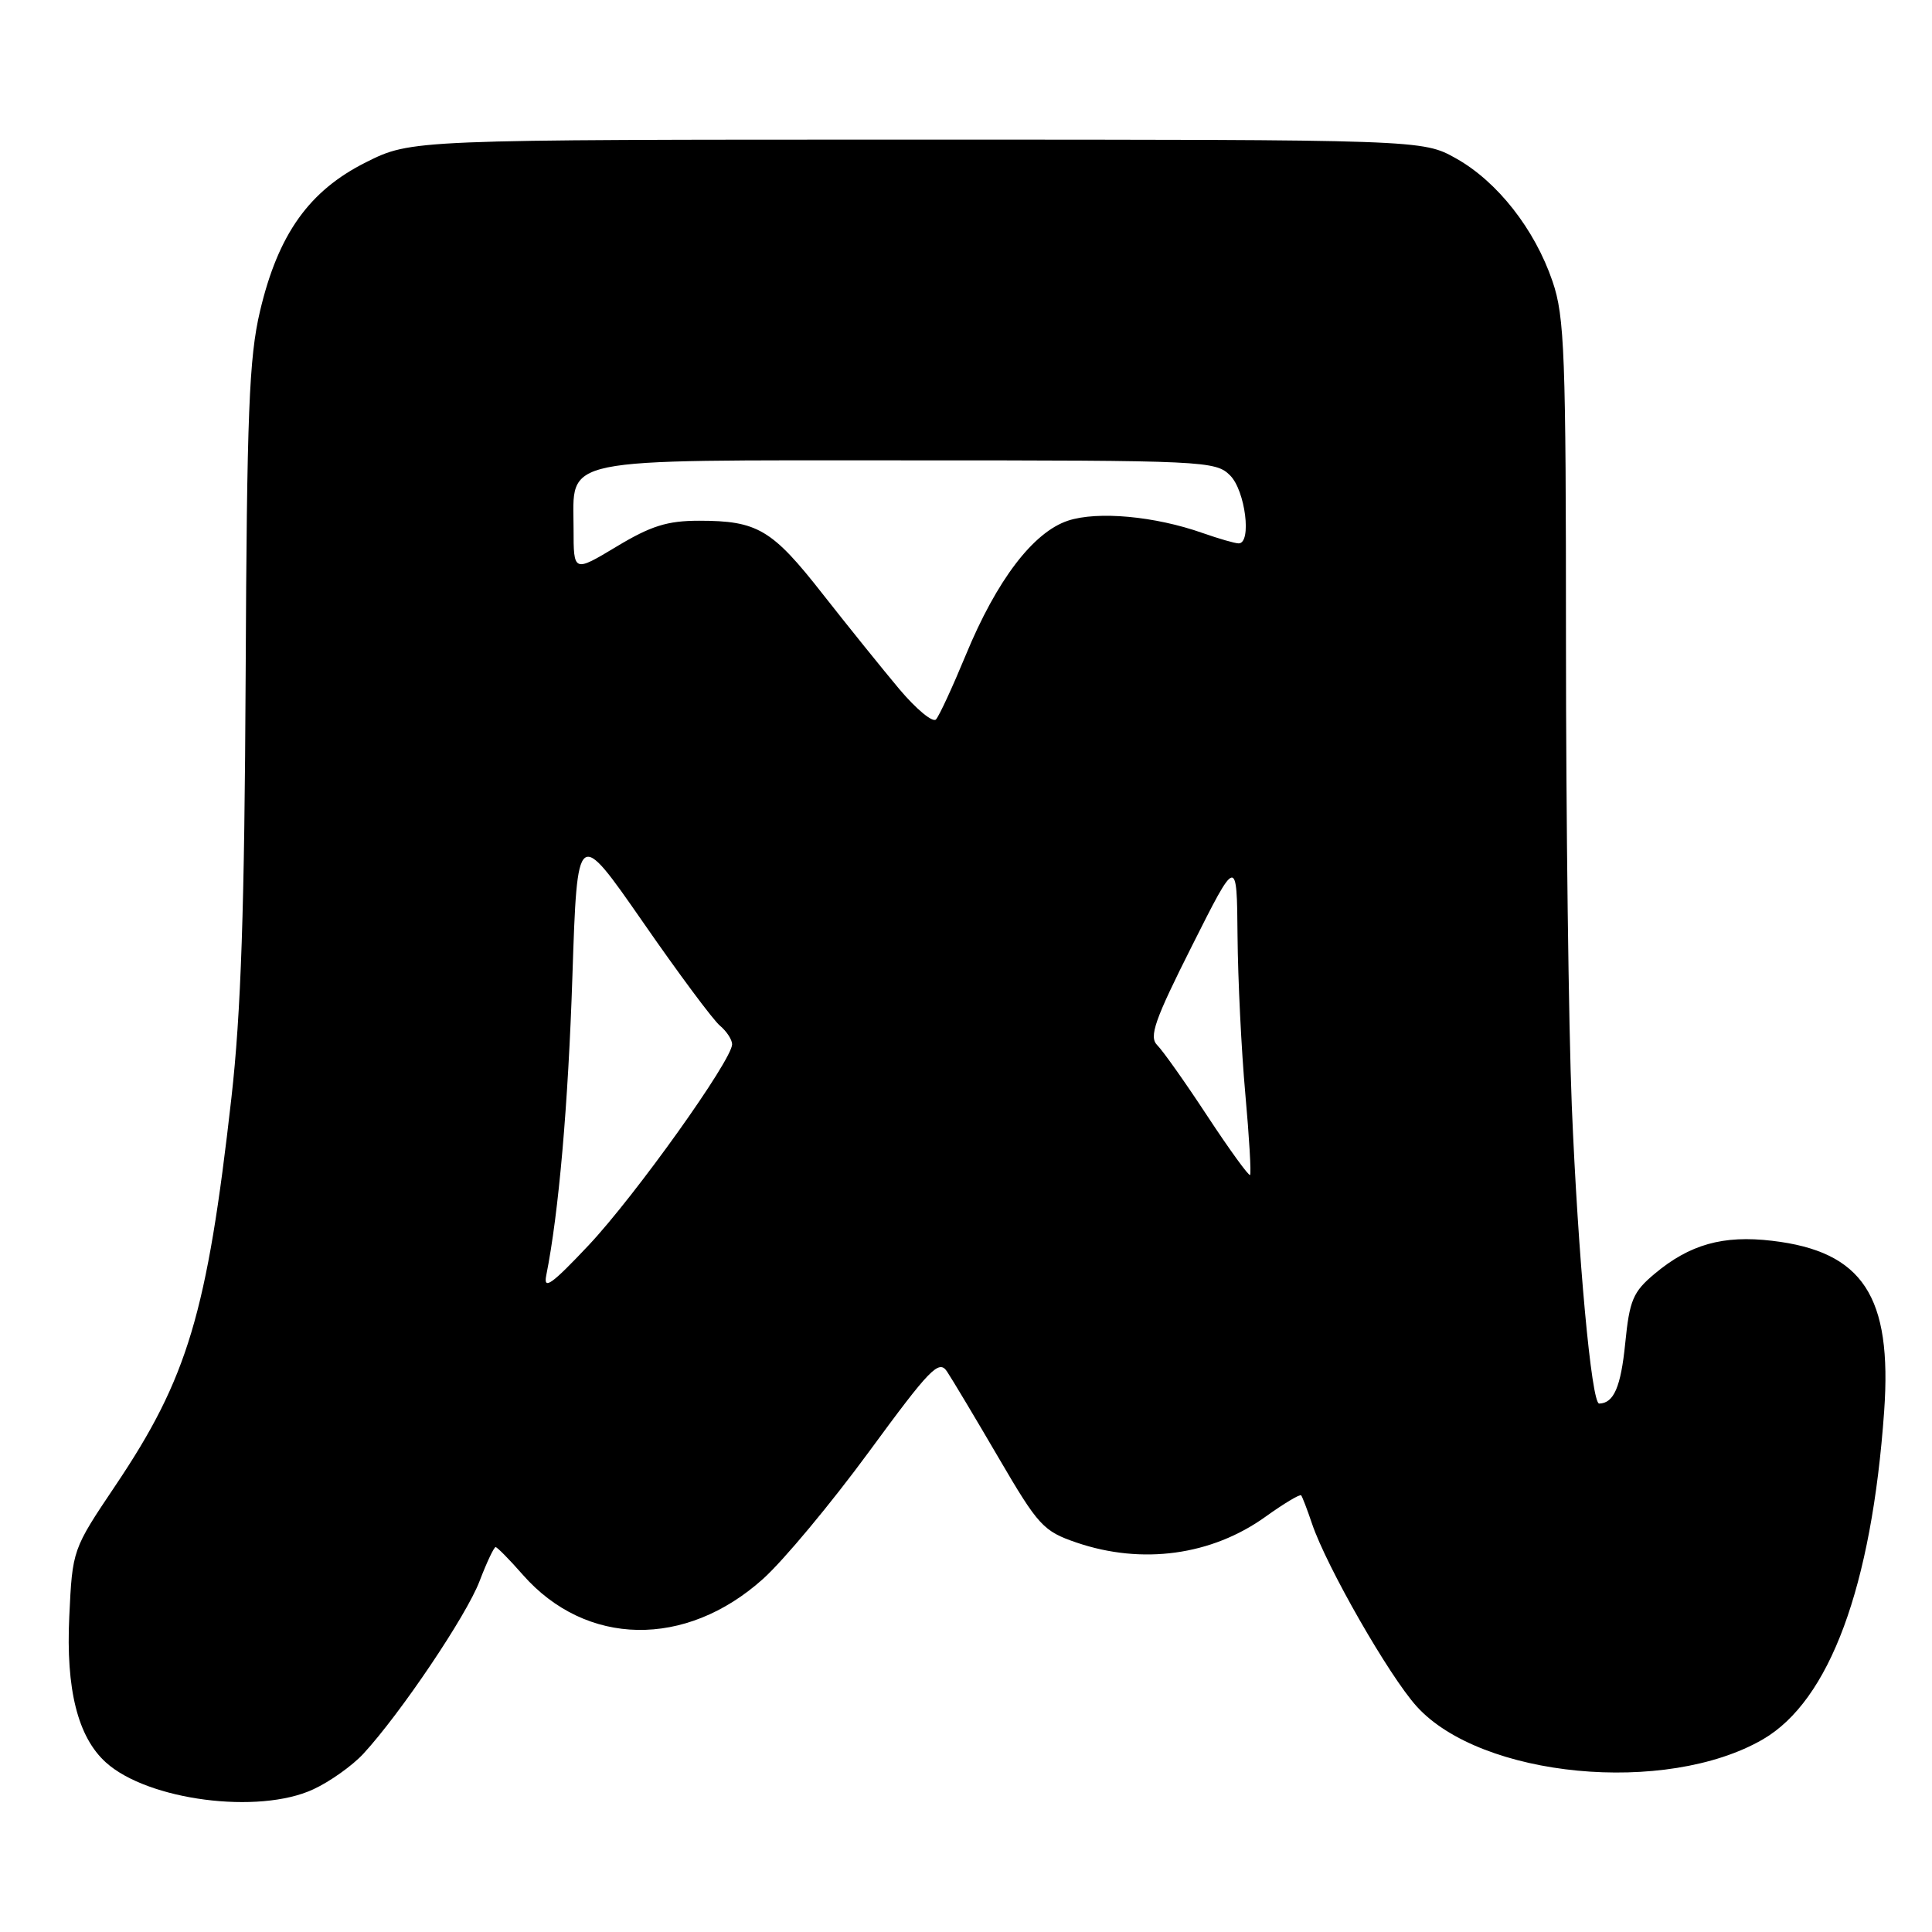 <?xml version="1.0" encoding="UTF-8" standalone="no"?>
<!DOCTYPE svg PUBLIC "-//W3C//DTD SVG 1.1//EN" "http://www.w3.org/Graphics/SVG/1.1/DTD/svg11.dtd" >
<svg xmlns="http://www.w3.org/2000/svg" xmlns:xlink="http://www.w3.org/1999/xlink" version="1.1" viewBox="0 0 256 256">
 <g >
 <path fill="currentColor"
d=" M 41.50 237.10 C 43.70 236.09 46.69 233.96 48.15 232.38 C 53.08 227.03 61.81 214.07 63.54 209.52 C 64.49 207.03 65.45 205.00 65.67 205.00 C 65.88 205.00 67.51 206.65 69.27 208.66 C 77.65 218.20 90.85 218.43 101.11 209.21 C 103.81 206.79 110.12 199.21 115.14 192.37 C 123.22 181.35 124.40 180.13 125.47 181.71 C 126.13 182.70 129.21 187.84 132.31 193.15 C 137.59 202.19 138.24 202.89 142.65 204.40 C 151.34 207.36 160.55 206.10 167.69 200.97 C 170.13 199.22 172.25 197.95 172.41 198.14 C 172.57 198.34 173.22 200.03 173.85 201.90 C 175.78 207.60 184.05 222.05 187.71 226.10 C 196.26 235.56 220.77 237.90 233.58 230.48 C 242.43 225.35 248.01 210.26 249.66 187.01 C 250.74 171.76 246.84 165.82 234.81 164.41 C 228.32 163.64 223.89 164.89 219.25 168.78 C 216.38 171.18 215.92 172.27 215.35 178.00 C 214.77 183.78 213.84 185.94 211.90 185.98 C 210.88 186.01 209.09 166.49 208.27 146.50 C 207.85 136.05 207.50 108.38 207.50 85.00 C 207.50 46.91 207.32 41.96 205.72 37.29 C 203.37 30.38 198.42 24.07 192.95 21.00 C 188.50 18.50 188.50 18.50 121.50 18.50 C 54.50 18.50 54.50 18.50 48.50 21.50 C 40.96 25.27 36.86 31.02 34.45 41.24 C 33.00 47.39 32.71 54.75 32.55 89.50 C 32.40 120.38 31.94 134.20 30.66 145.50 C 27.44 174.01 24.87 182.60 15.29 196.85 C 9.60 205.32 9.60 205.32 9.18 214.19 C 8.72 223.83 10.30 230.16 14.03 233.53 C 19.58 238.55 34.26 240.46 41.50 237.10 Z  M 72.38 169.00 C 74.03 160.77 75.29 146.40 75.85 129.25 C 76.50 109.67 76.50 109.67 85.15 122.12 C 89.90 128.98 94.51 135.18 95.40 135.91 C 96.28 136.65 97.00 137.75 97.01 138.37 C 97.01 140.45 84.18 158.43 78.00 165.00 C 73.10 170.20 71.98 171.00 72.38 169.00 Z  M 160.00 147.91 C 157.08 143.46 154.08 139.22 153.34 138.49 C 152.22 137.37 152.98 135.20 157.95 125.32 C 163.89 113.50 163.89 113.50 163.98 124.00 C 164.03 129.78 164.49 139.20 165.01 144.94 C 165.53 150.69 165.81 155.52 165.64 155.69 C 165.47 155.86 162.93 152.36 160.00 147.91 Z  M 119.18 91.33 C 116.95 88.67 112.37 82.99 109.01 78.71 C 102.30 70.14 100.38 69.00 92.63 69.00 C 88.43 69.00 86.25 69.68 81.69 72.43 C 76.00 75.85 76.00 75.85 76.00 70.08 C 76.00 60.45 73.32 61.00 120.33 61.00 C 159.67 61.00 161.07 61.07 163.00 63.00 C 165.01 65.01 165.89 72.00 164.13 72.00 C 163.64 72.00 161.50 71.38 159.36 70.63 C 153.02 68.39 145.45 67.70 141.52 68.99 C 136.90 70.52 132.06 76.88 127.97 86.80 C 126.22 91.03 124.45 94.87 124.02 95.33 C 123.59 95.78 121.42 93.98 119.18 91.33 Z "/>
</g>
</svg>